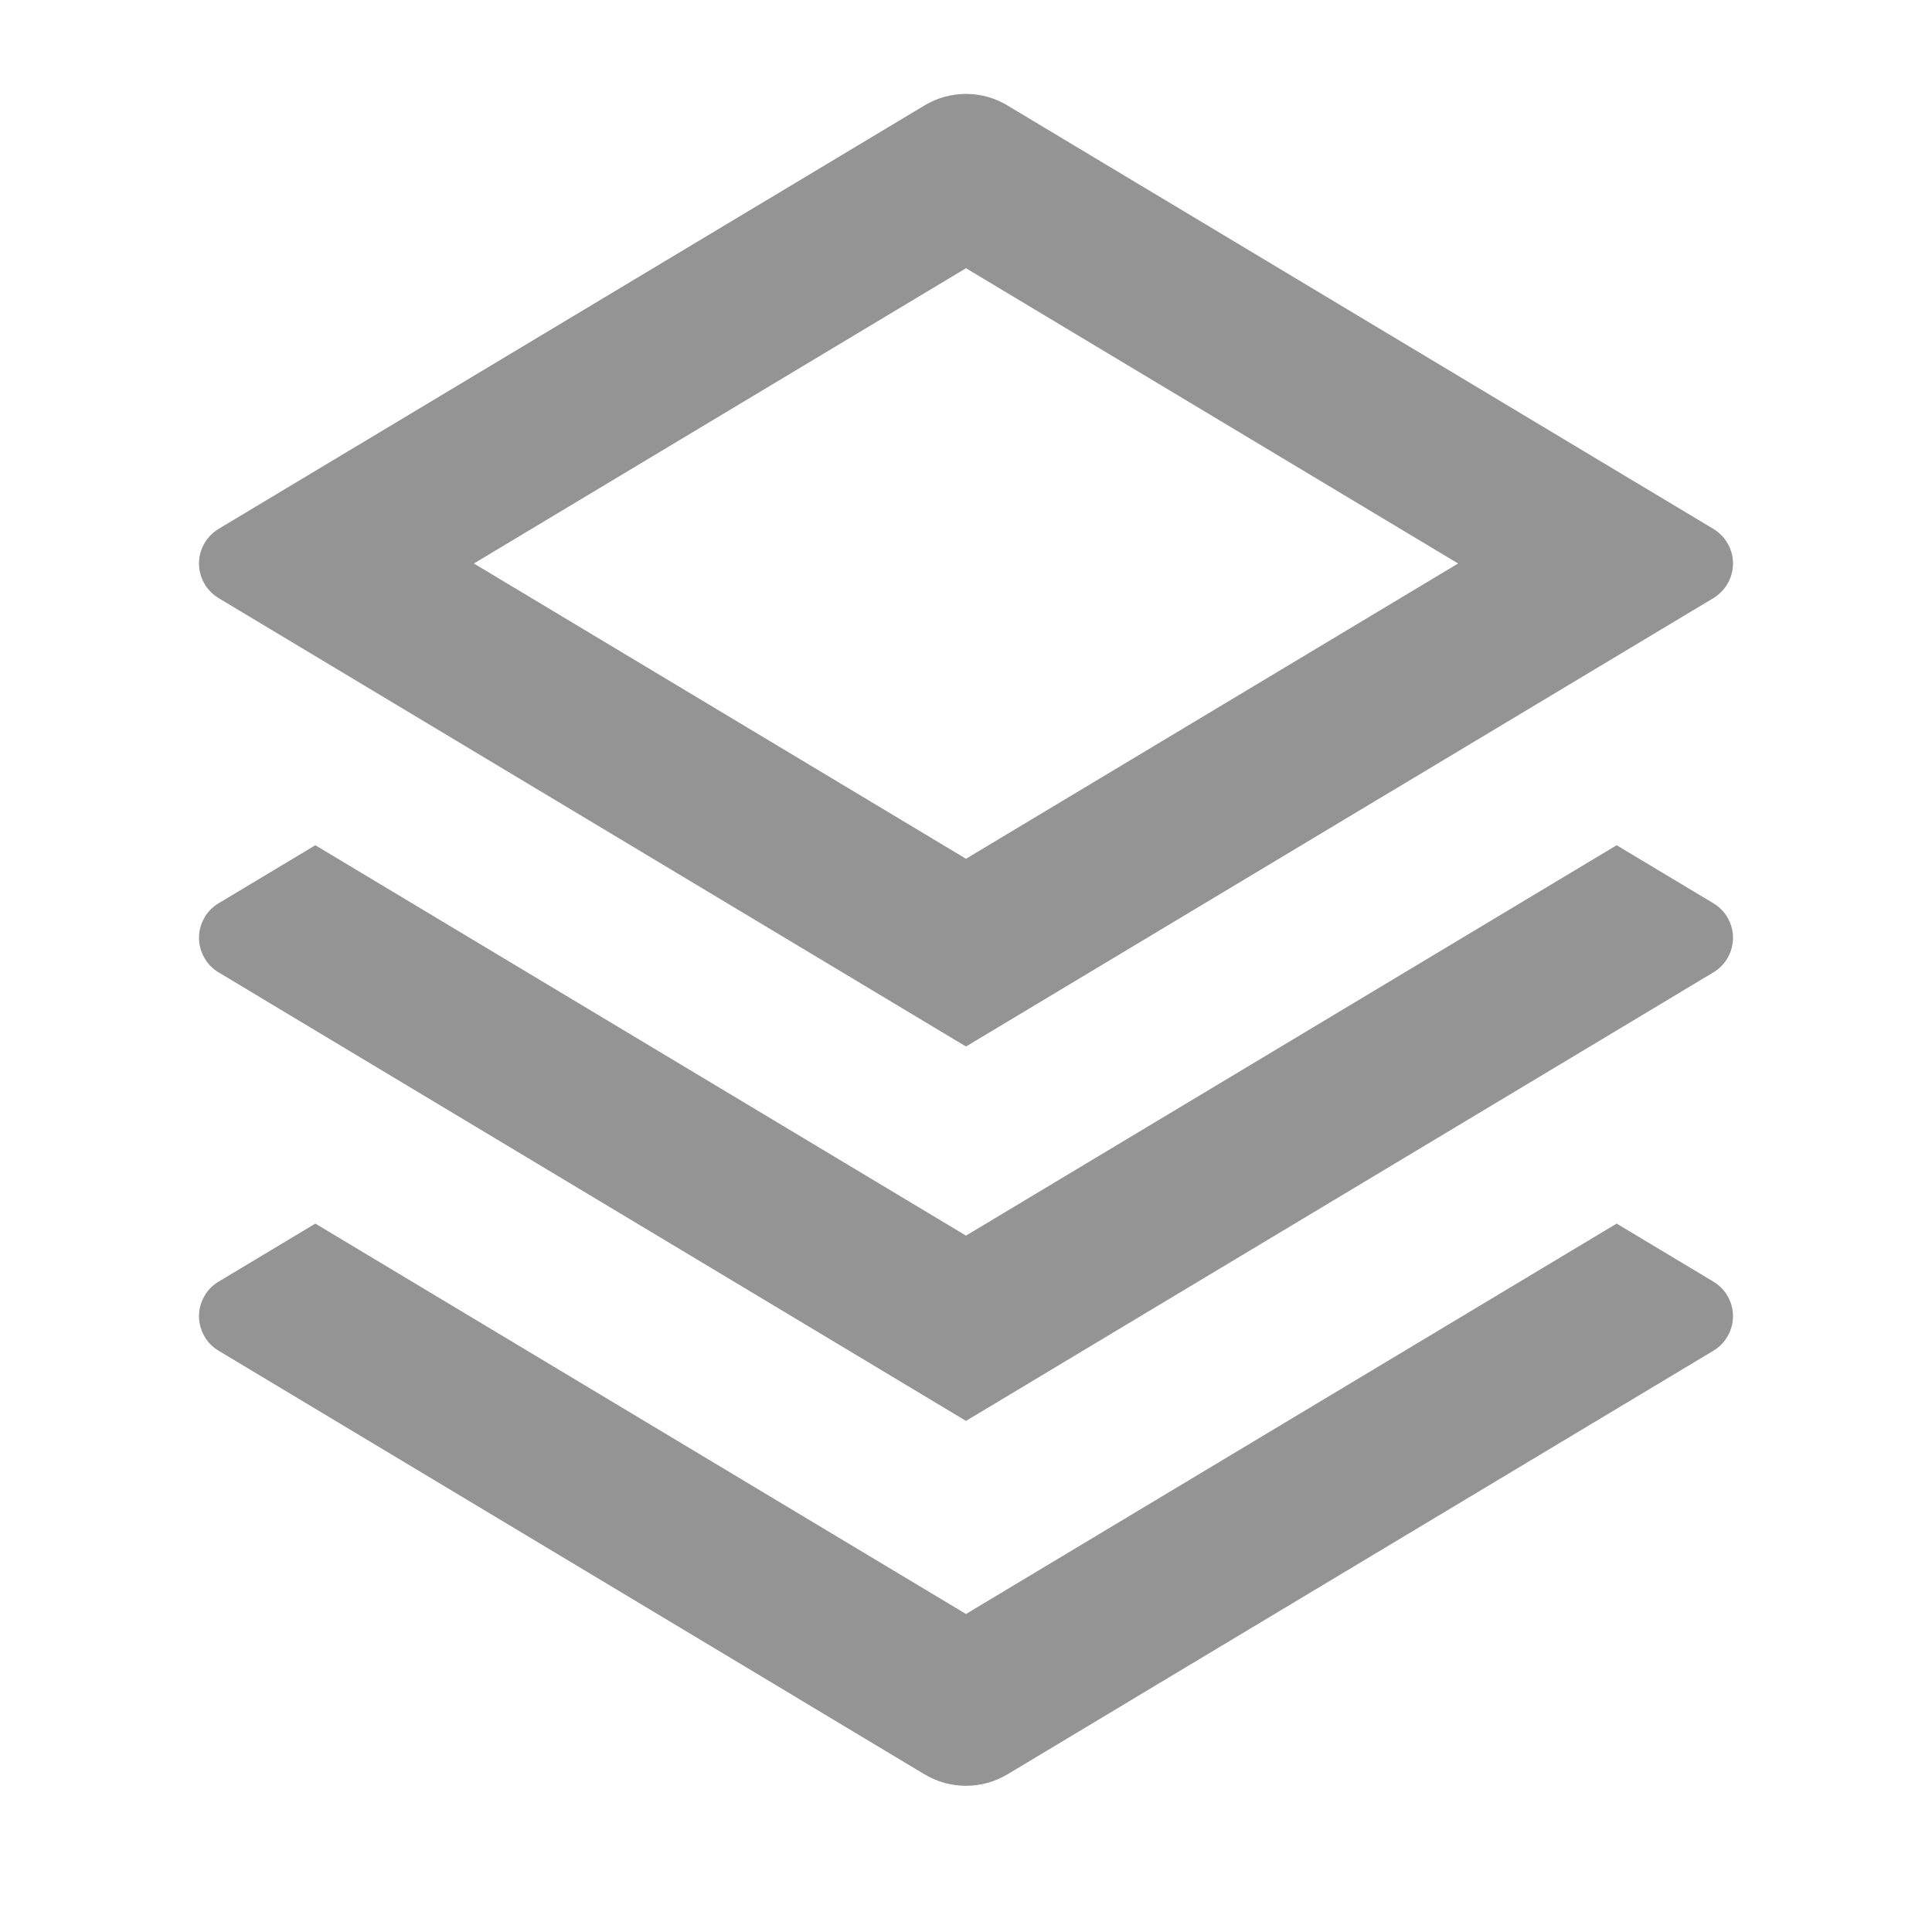 <svg width="18" height="18" viewBox="0 0 18 18" fill="none" xmlns="http://www.w3.org/2000/svg">
<g clip-path="url(#clip0_113_987)">
<path d="M15.062 11.4L15.964 11.941C16.019 11.974 16.065 12.021 16.097 12.078C16.129 12.134 16.146 12.198 16.146 12.262C16.146 12.327 16.129 12.391 16.097 12.447C16.065 12.504 16.019 12.551 15.964 12.584L9.386 16.531C9.269 16.601 9.136 16.638 9 16.638C8.864 16.638 8.73 16.601 8.614 16.531L2.036 12.584C1.981 12.551 1.934 12.504 1.903 12.447C1.871 12.391 1.854 12.327 1.854 12.262C1.854 12.198 1.871 12.134 1.903 12.078C1.934 12.021 1.981 11.974 2.036 11.941L2.938 11.4L9 15.037L15.062 11.4ZM15.062 7.875L15.964 8.416C16.019 8.449 16.065 8.496 16.097 8.553C16.129 8.609 16.146 8.673 16.146 8.737C16.146 8.802 16.129 8.866 16.097 8.922C16.065 8.979 16.019 9.026 15.964 9.059L9 13.238L2.036 9.059C1.981 9.026 1.934 8.979 1.903 8.922C1.871 8.866 1.854 8.802 1.854 8.737C1.854 8.673 1.871 8.609 1.903 8.553C1.934 8.496 1.981 8.449 2.036 8.416L2.938 7.875L9 11.512L15.062 7.875ZM9.385 0.982L15.964 4.928C16.019 4.962 16.065 5.009 16.097 5.065C16.129 5.121 16.146 5.185 16.146 5.25C16.146 5.315 16.129 5.379 16.097 5.435C16.065 5.491 16.019 5.538 15.964 5.572L9 9.75L2.036 5.572C1.981 5.538 1.934 5.491 1.903 5.435C1.871 5.379 1.854 5.315 1.854 5.25C1.854 5.185 1.871 5.121 1.903 5.065C1.934 5.009 1.981 4.962 2.036 4.928L8.614 0.982C8.73 0.912 8.864 0.875 9 0.875C9.136 0.875 9.269 0.912 9.386 0.982H9.385ZM9 2.499L4.415 5.25L9 8.001L13.585 5.25L9 2.499Z" fill="#949495"/>
</g>
<defs>
<clipPath id="clip0_113_987">
<rect width="18" height="18" fill="white"/>
</clipPath>
</defs>
</svg>
